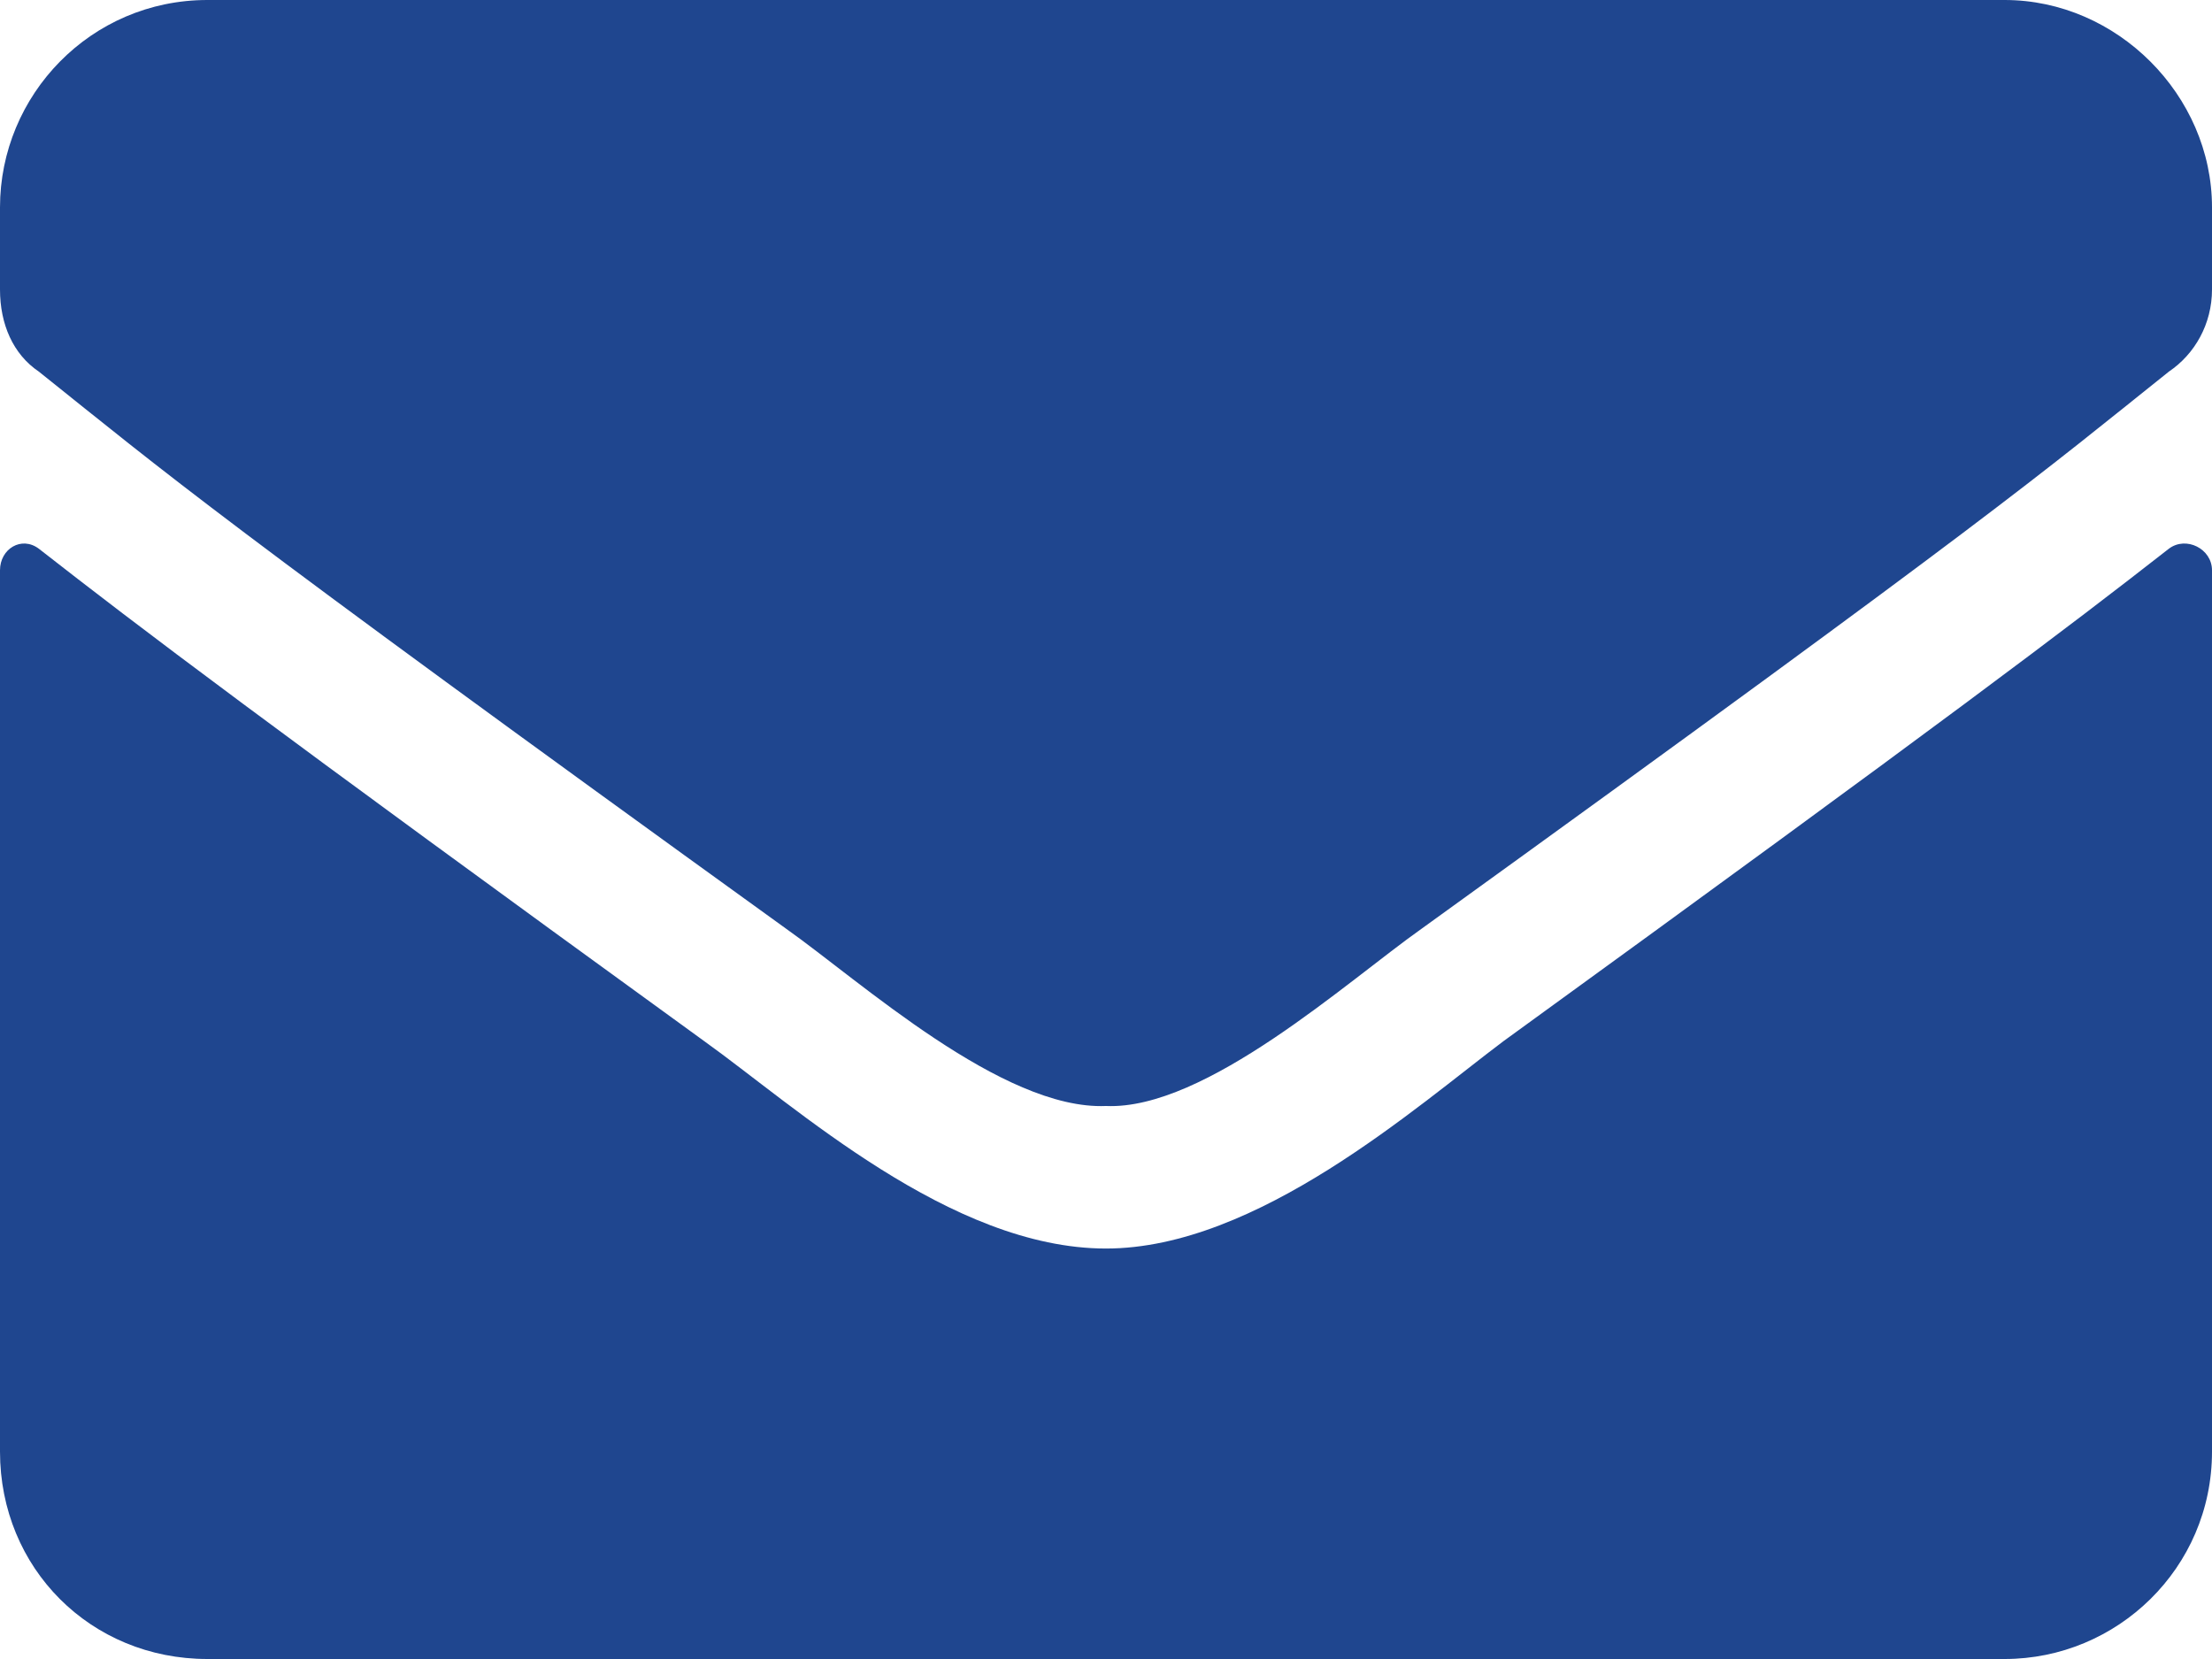 <svg width="16" height="12" viewBox="0 0 16 12" fill="none" xmlns="http://www.w3.org/2000/svg">
<path d="M15.688 3.969C14.969 4.531 14.062 5.219 10.875 7.531C10.25 8 9.094 9.031 8 9.031C6.875 9.031 5.75 8 5.094 7.531C1.906 5.219 1 4.531 0.281 3.969C0.156 3.875 0 3.969 0 4.125V10.5C0 11.344 0.656 12 1.5 12H14.5C15.312 12 16 11.344 16 10.5V4.125C16 3.969 15.812 3.875 15.688 3.969ZM8 8C8.719 8.031 9.75 7.094 10.281 6.719C14.438 3.719 14.75 3.438 15.688 2.688C15.875 2.562 16 2.344 16 2.094V1.5C16 0.688 15.312 0 14.5 0H1.5C0.656 0 0 0.688 0 1.5V2.094C0 2.344 0.094 2.562 0.281 2.688C1.219 3.438 1.531 3.719 5.688 6.719C6.219 7.094 7.25 8.031 8 8Z" fill="#1F468F"/>
</svg>
